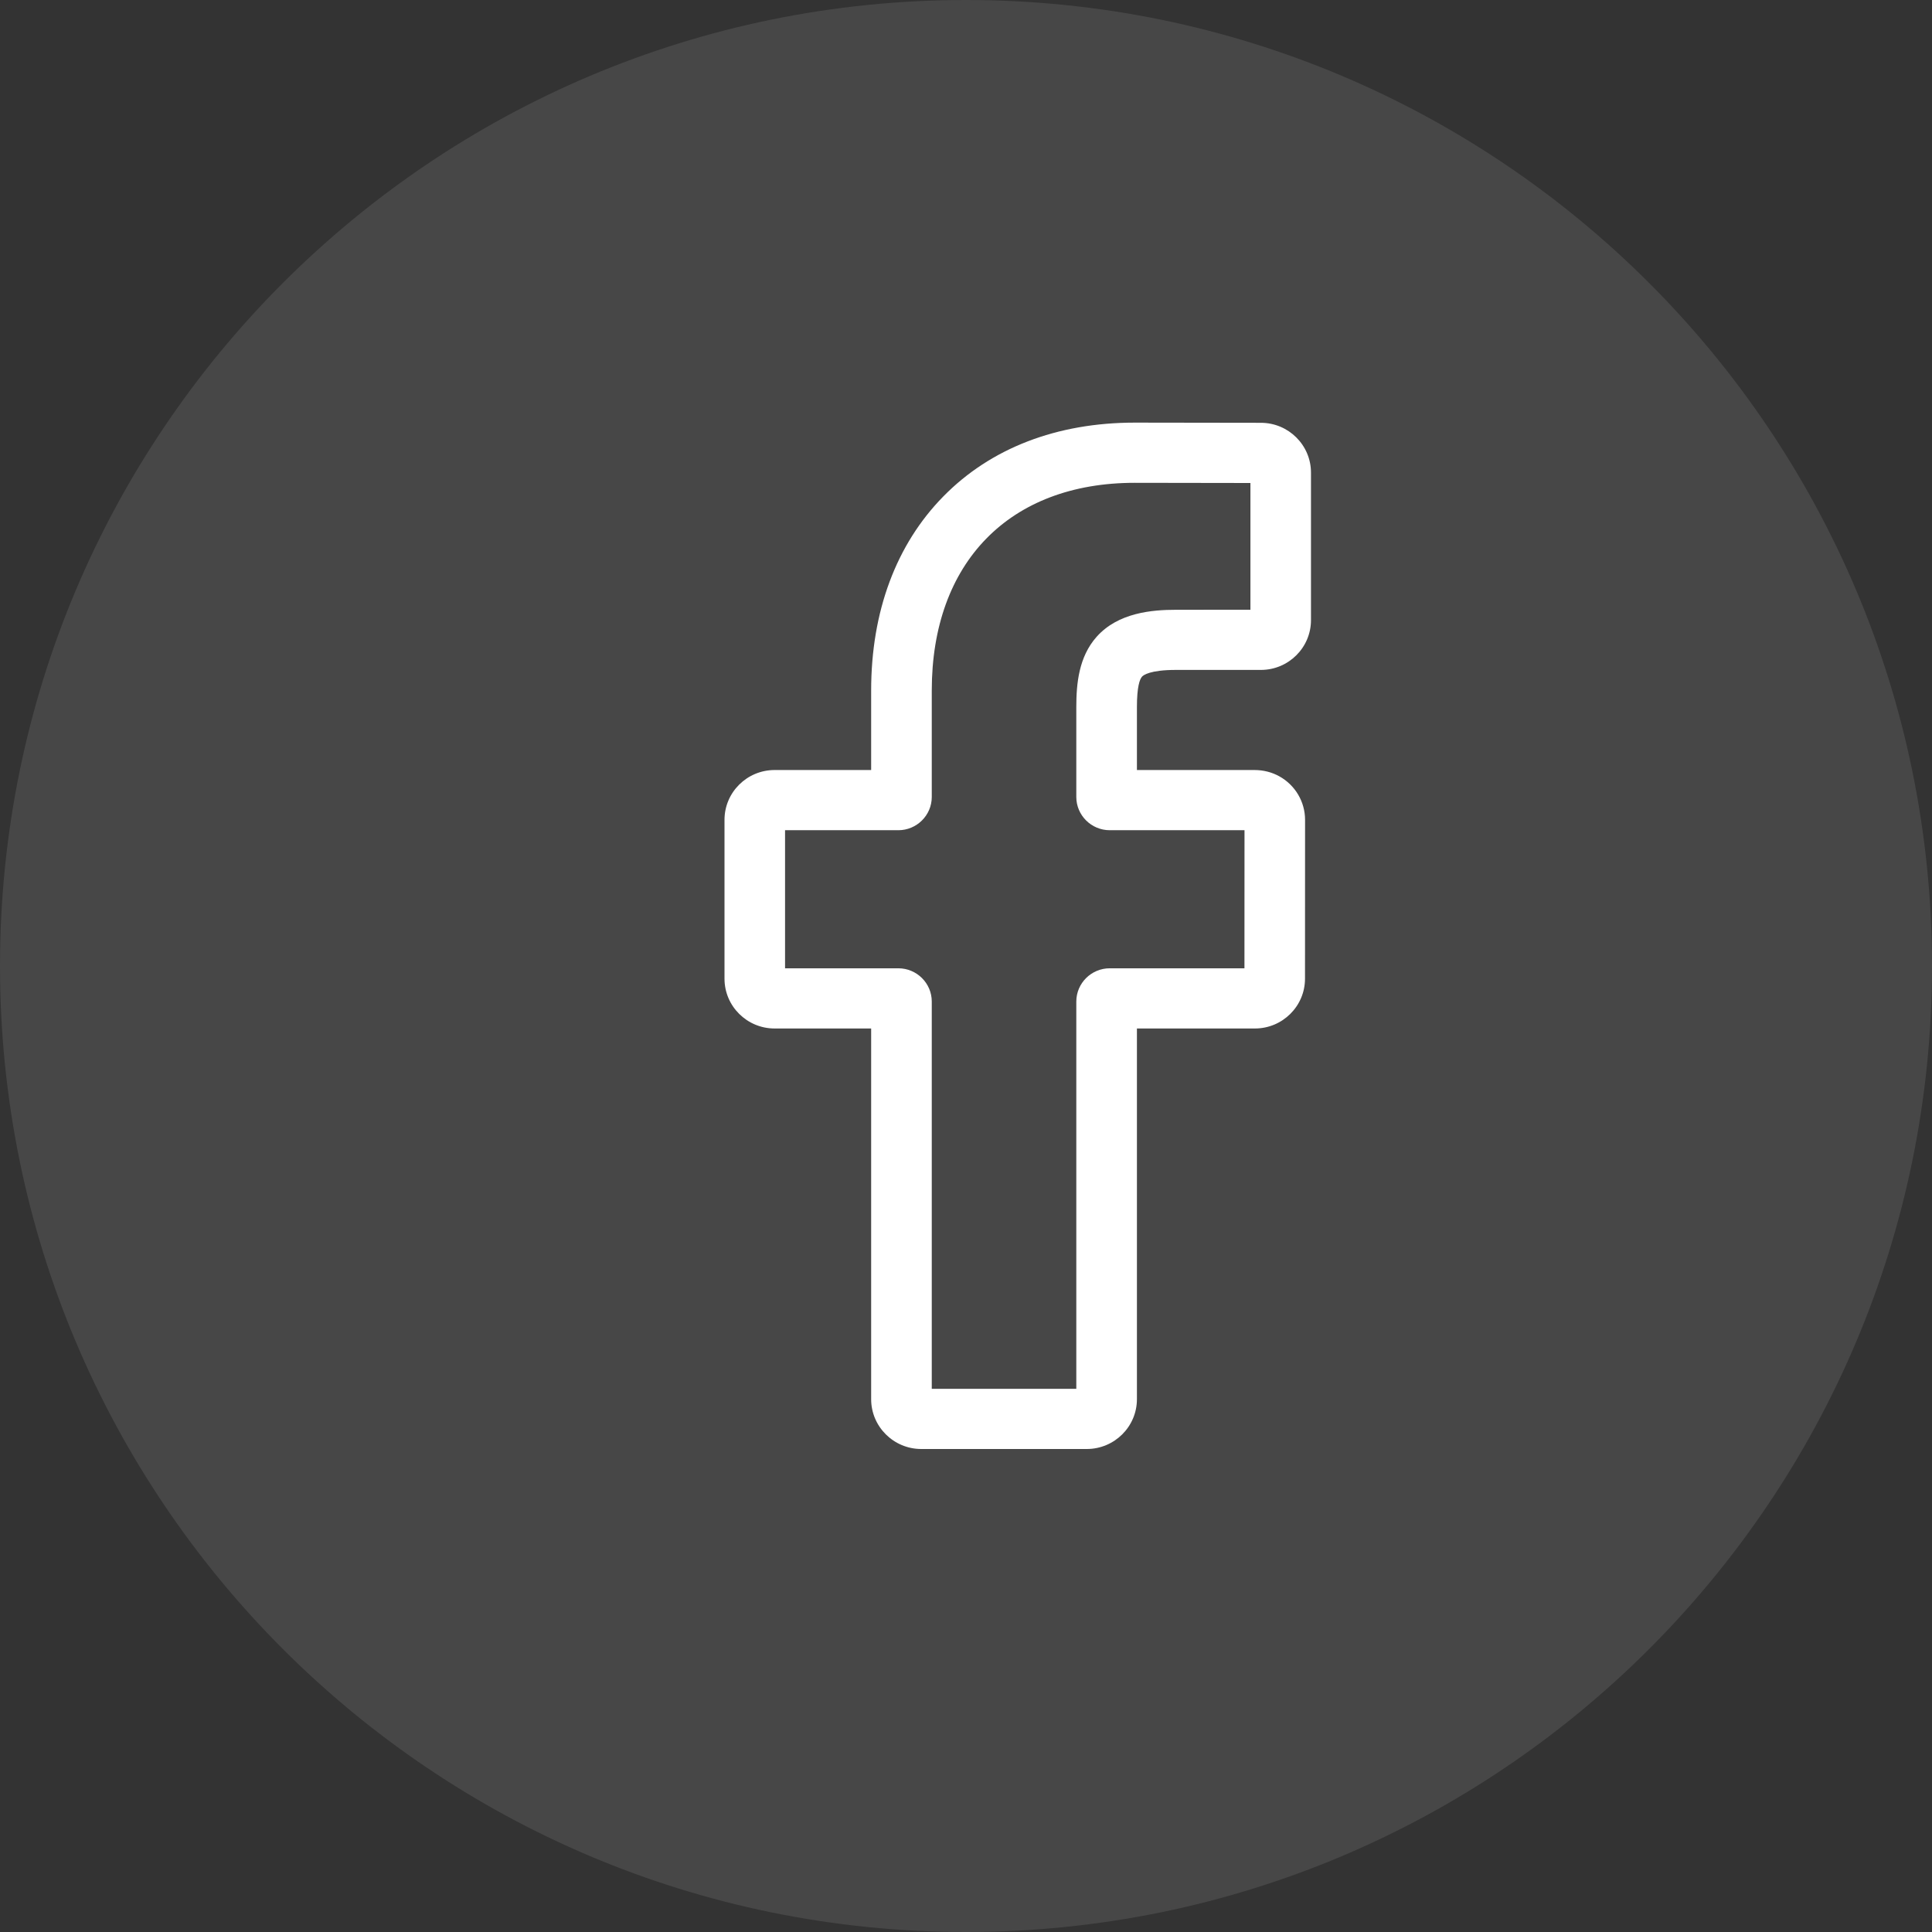 <svg width="32" height="32" viewBox="0 0 32 32" fill="none" xmlns="http://www.w3.org/2000/svg">
<rect x="0" y="0" width="32" height="32" fill="#333333" stroke="none"/>
<path opacity="0.1" fill-rule="evenodd" clip-rule="evenodd" d="M0 16C0 7.163 7.163 0 16 0C24.837 0 32 7.163 32 16C32 24.837 24.837 32 16 32C7.163 32 0 24.837 0 16Z" fill="white"/>
<path d="M18 24H15.259C14.802 24 14.429 23.63 14.429 23.175V17.035H12.83C12.372 17.035 12 16.665 12 16.21V13.579C12 13.124 12.372 12.754 12.83 12.754H14.429V11.437C14.429 10.13 14.842 9.019 15.624 8.223C16.408 7.423 17.505 7 18.795 7L20.886 7.003C21.343 7.004 21.714 7.374 21.714 7.828V10.271C21.714 10.726 21.342 11.096 20.884 11.096L19.477 11.096C19.048 11.096 18.938 11.182 18.915 11.208C18.877 11.251 18.831 11.374 18.831 11.713V12.754H20.779C20.925 12.754 21.067 12.79 21.189 12.858C21.453 13.004 21.616 13.28 21.616 13.579L21.615 16.21C21.615 16.665 21.243 17.035 20.785 17.035H18.831V23.175C18.831 23.63 18.458 24 18 24ZM15.433 23.003H17.827V16.589C17.827 16.285 18.076 16.038 18.381 16.038H20.612L20.613 13.751H18.381C18.076 13.751 17.827 13.504 17.827 13.2V11.713C17.827 11.324 17.867 10.881 18.163 10.548C18.52 10.146 19.084 10.1 19.477 10.1L20.711 10.099V8L18.794 7.997C16.721 7.997 15.433 9.315 15.433 11.437V13.2C15.433 13.504 15.184 13.751 14.879 13.751H13.003V16.038H14.879C15.184 16.038 15.433 16.285 15.433 16.589V23.003Z" fill="white"/>
</svg>
